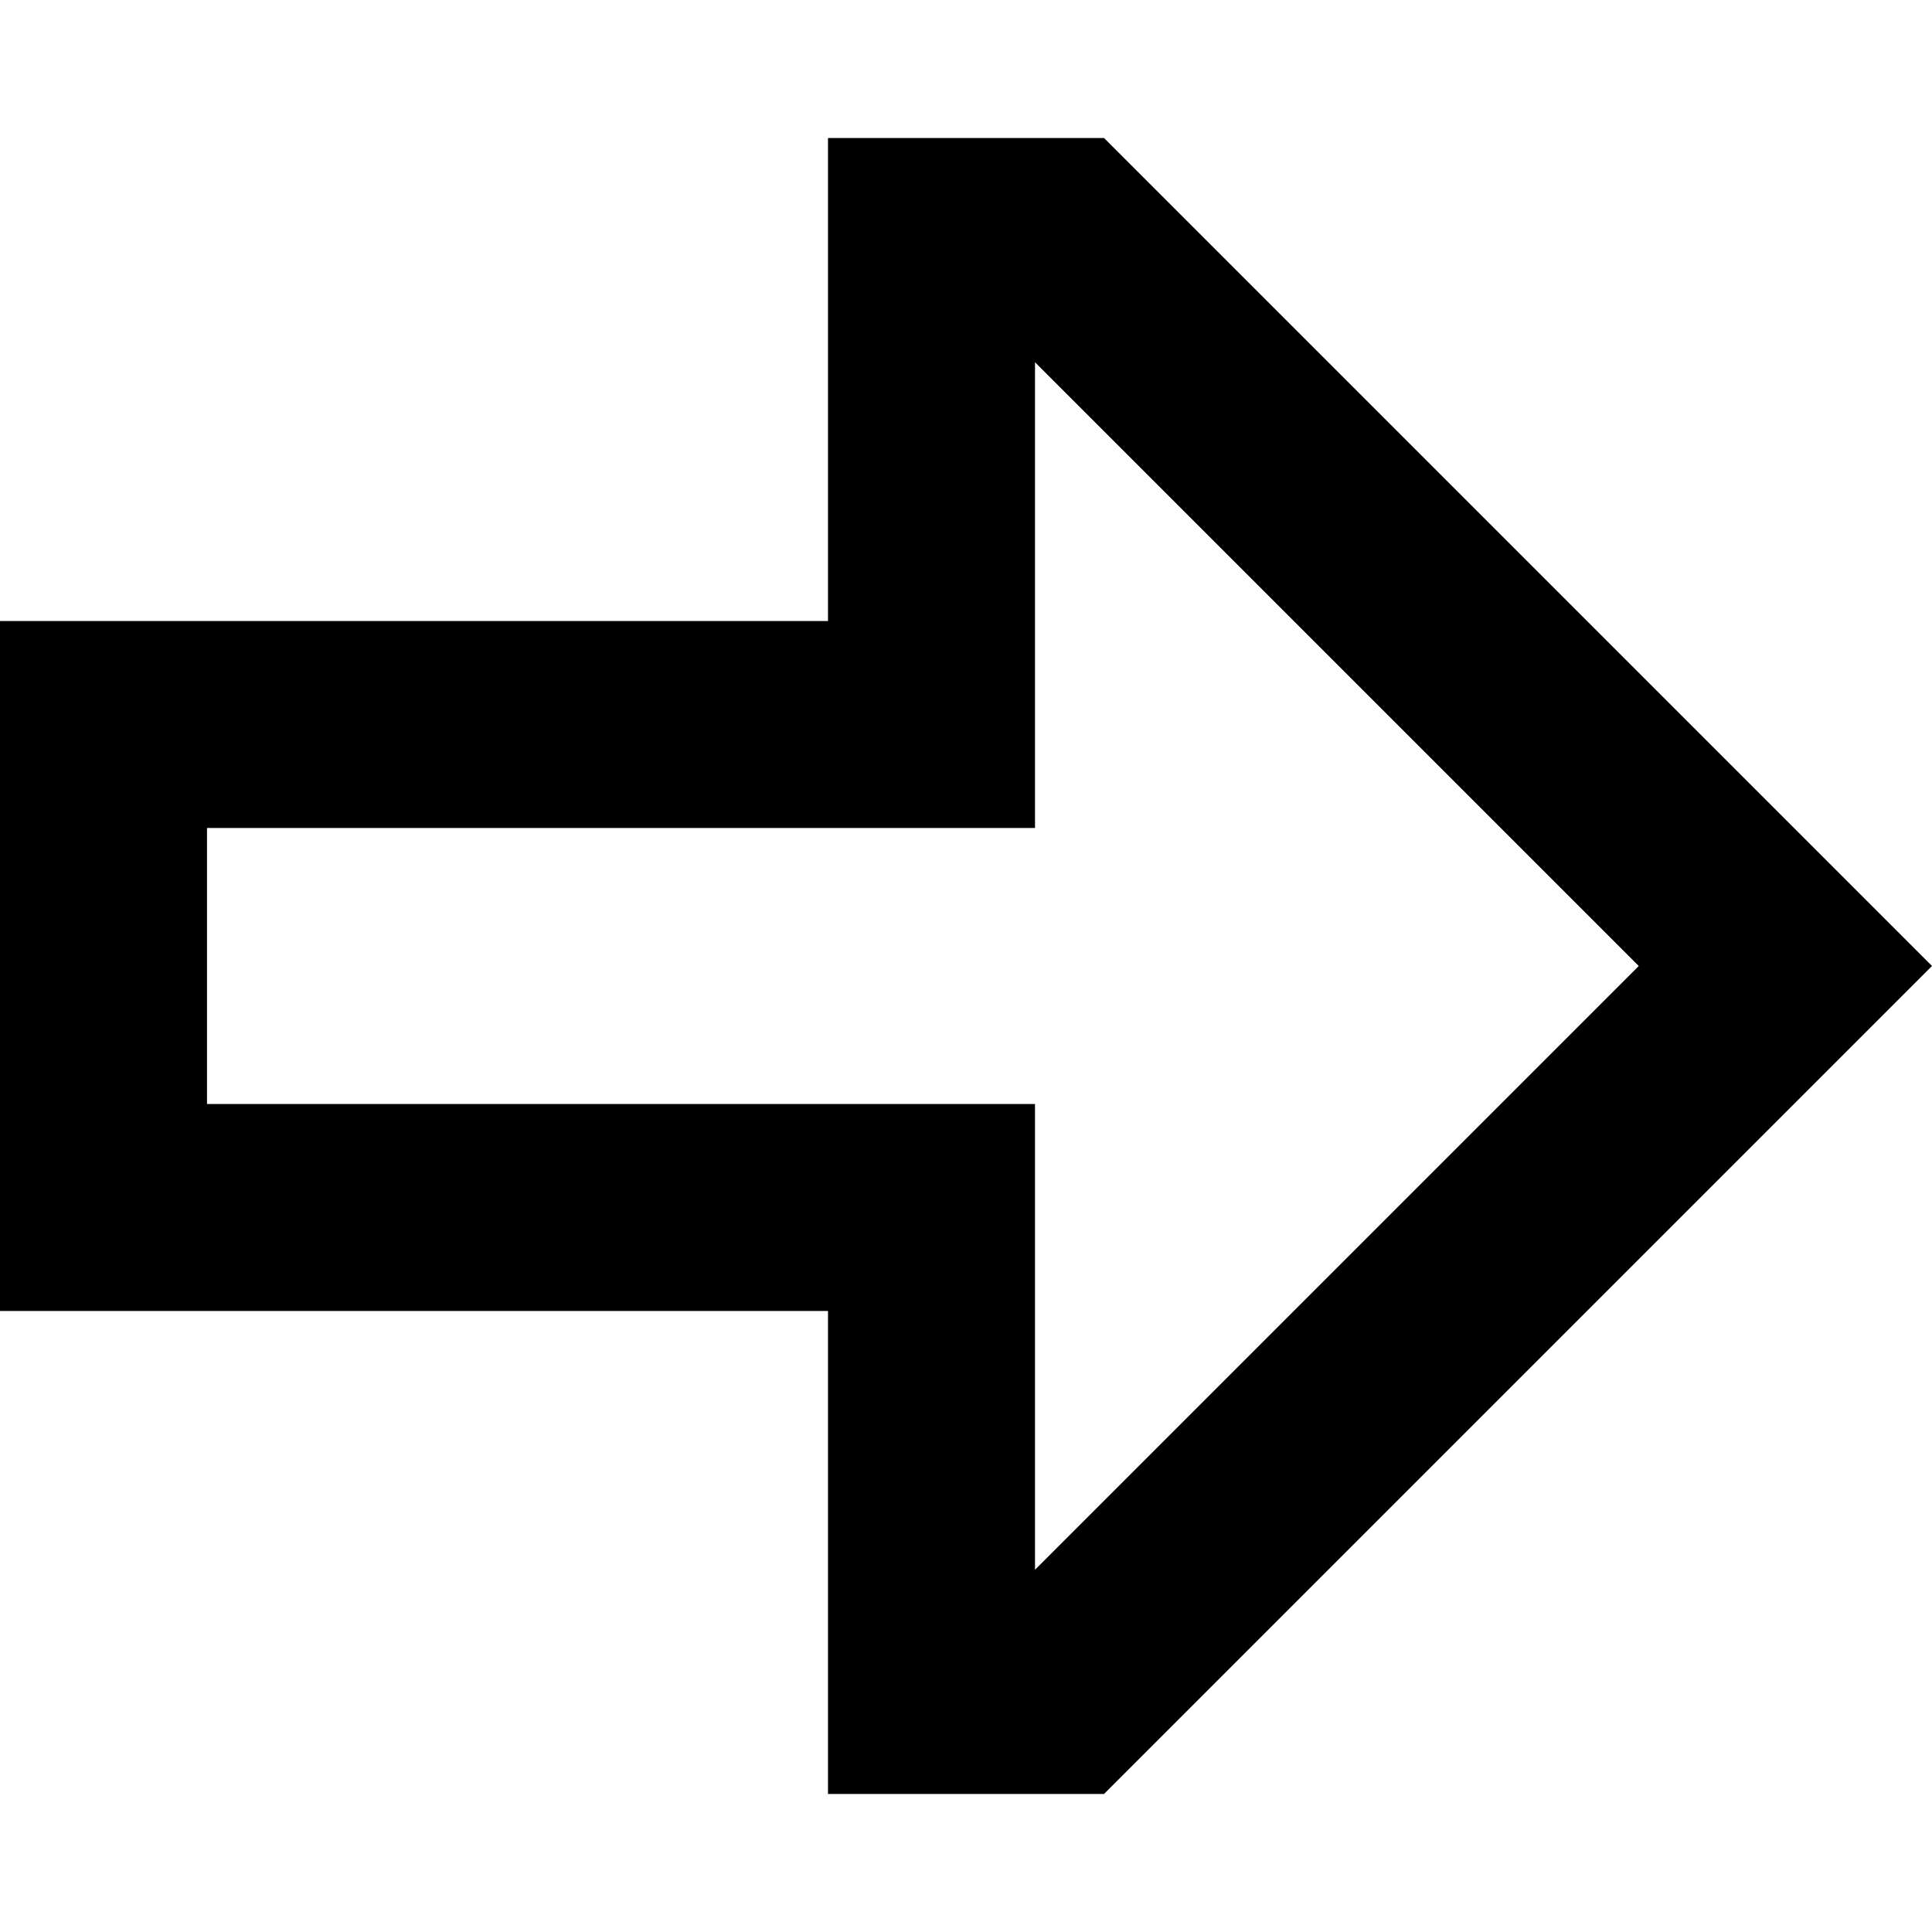 <svg xmlns="http://www.w3.org/2000/svg" viewBox="0 0 512 512">
  <path d="M 274.286 219.429 L 219.429 219.429 L 274.286 219.429 L 54.857 219.429 L 54.857 292.571 L 54.857 292.571 L 219.429 292.571 L 274.286 292.571 L 274.286 347.429 L 274.286 347.429 L 274.286 416 L 274.286 416 L 434.286 256 L 434.286 256 L 274.286 96 L 274.286 96 L 274.286 164.571 L 274.286 164.571 L 274.286 219.429 L 274.286 219.429 Z M 219.429 91.429 L 219.429 36.571 L 219.429 91.429 L 219.429 36.571 L 274.286 36.571 L 292.571 36.571 L 473.143 217.143 L 473.143 217.143 L 512 256 L 512 256 L 473.143 294.857 L 473.143 294.857 L 292.571 475.429 L 292.571 475.429 L 274.286 475.429 L 219.429 475.429 L 219.429 420.571 L 219.429 420.571 L 219.429 402.286 L 219.429 402.286 L 219.429 347.429 L 219.429 347.429 L 164.571 347.429 L 0 347.429 L 0 292.571 L 0 292.571 L 0 219.429 L 0 219.429 L 0 164.571 L 0 164.571 L 54.857 164.571 L 219.429 164.571 L 219.429 109.714 L 219.429 109.714 L 219.429 91.429 L 219.429 91.429 Z" />
</svg>